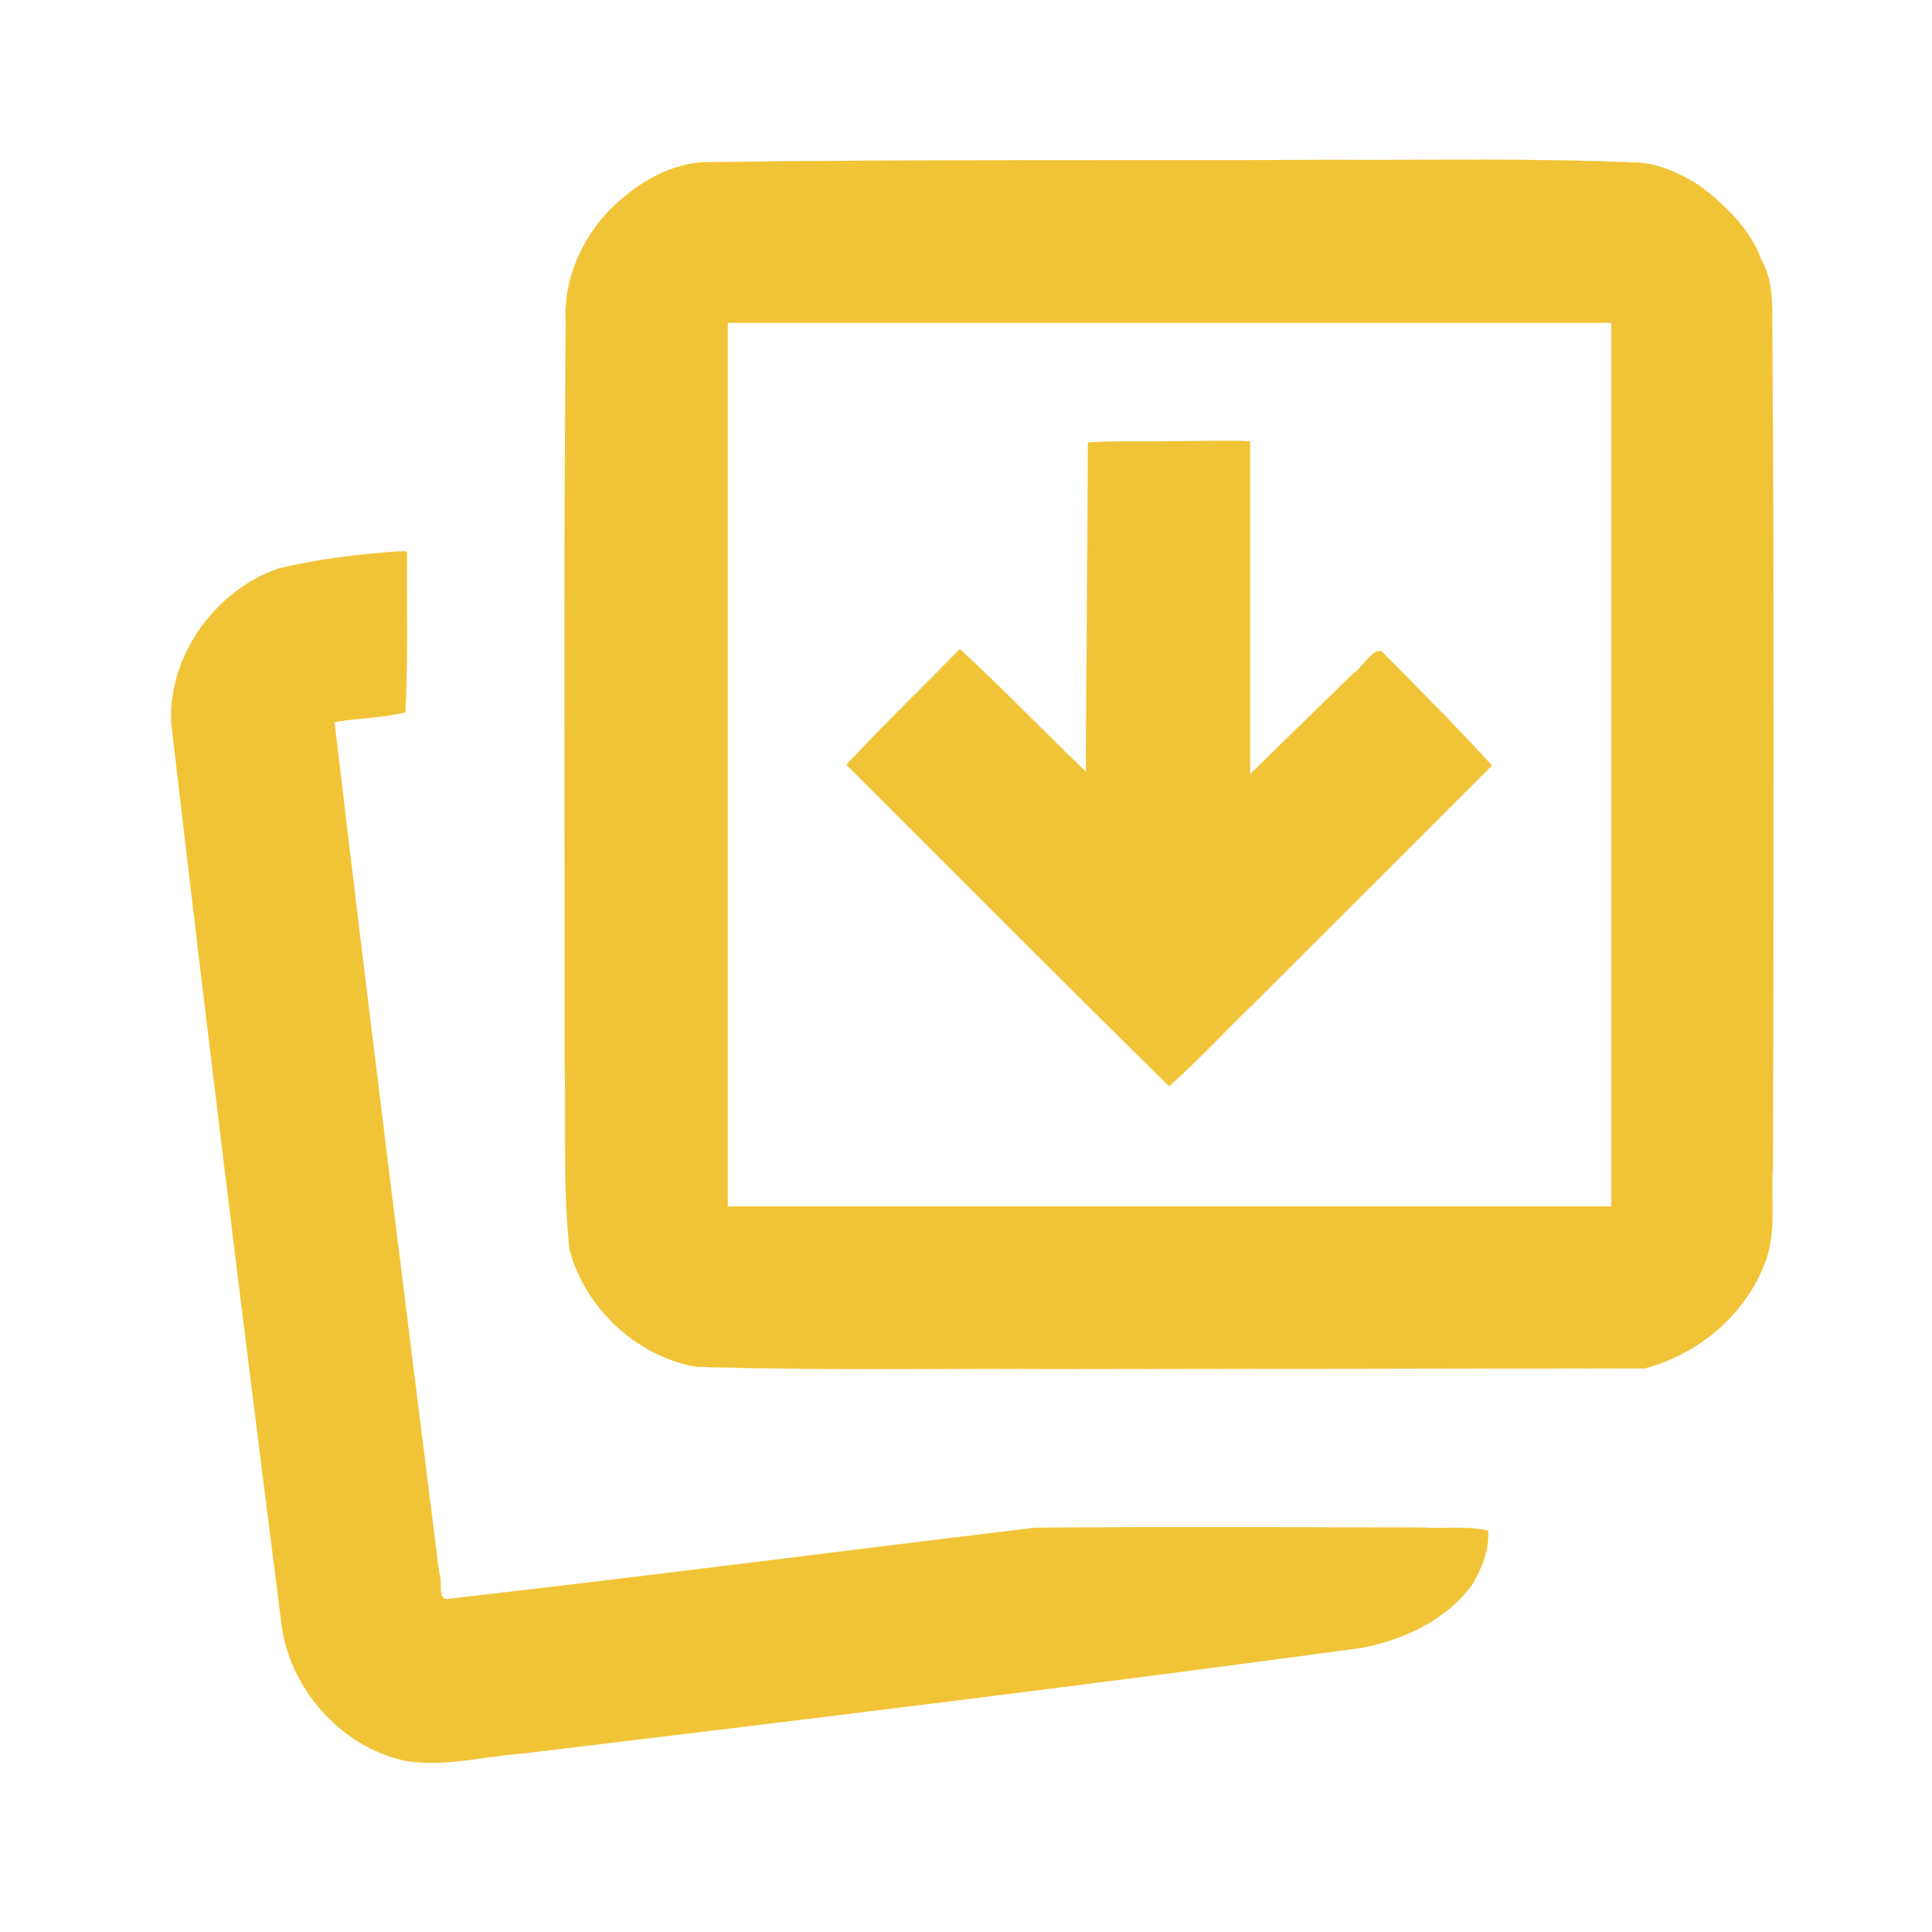 <?xml version="1.0" encoding="UTF-8" standalone="no"?>
<svg
   height="24"
   viewBox="0 96 960 960"
   width="24"
   version="1.1"
   id="svg4"
   sodipodi:docname="import.svg"
   inkscape:version="1.1.2 (0a00cf5339, 2022-02-04)"
   xmlns:inkscape="http://www.inkscape.org/namespaces/inkscape"
   xmlns:sodipodi="http://sodipodi.sourceforge.net/DTD/sodipodi-0.dtd"
   xmlns="http://www.w3.org/2000/svg"
   xmlns:svg="http://www.w3.org/2000/svg">
  <defs
     id="defs8" />
  <sodipodi:namedview
     id="namedview6"
     pagecolor="#ffffff"
     bordercolor="#000000"
     borderopacity="0.25"
     inkscape:pageshadow="2"
     inkscape:pageopacity="0.0"
     inkscape:pagecheckerboard="0"
     showgrid="false"
     inkscape:zoom="36.375"
     inkscape:cx="12"
     inkscape:cy="12"
     inkscape:window-width="3370"
     inkscape:window-height="1376"
     inkscape:window-x="70"
     inkscape:window-y="27"
     inkscape:window-maximized="1"
     inkscape:current-layer="svg4" />
  <g
     inkscape:groupmode="layer"
     id="layer1"
     inkscape:label="Layer 1"
     style="display:inline">
    <path
       style="fill:#f1c336;fill-rule:evenodd;stroke:#f1c336;stroke-width:0.002;stroke-linecap:square;paint-order:markers stroke fill"
       d="m 16.56,1.986 c -2.581,0.011 -5.162,-0.009 -7.743,0.029 -0.473,-0.008 -0.907,0.262 -1.234,0.584 -0.362,0.371 -0.586,0.885 -0.555,1.408 -0.026,3.072 -0.01,6.145 -0.012,9.217 0.015,0.766 -0.023,1.536 0.059,2.298 0.191,0.726 0.826,1.32 1.566,1.456 1.491,0.047 2.983,0.019 4.475,0.027 2.438,-0.002 4.876,-0.003 7.313,-0.006 0.653,-0.172 1.227,-0.642 1.48,-1.274 0.168,-0.383 0.086,-0.814 0.114,-1.218 0.009,-3.458 0.015,-6.916 -0.006,-10.374 -0.007,-0.305 0.022,-0.626 -0.135,-0.903 C 21.74,2.846 21.436,2.552 21.117,2.308 20.863,2.152 20.587,2.015 20.281,2.019 19.042,1.963 17.8,1.993 16.56,1.986 Z M 14.529,4.01 c 1.829,0 3.659,0 5.488,0 0,3.659 0,7.318 0,10.977 -3.659,0 -7.318,0 -10.977,0 0,-3.659 0,-7.318 0,-10.977 1.829,0 3.659,0 5.488,0 z"
       id="path863"
       transform="matrix(40,0,0,40,0,96)" />
    <path
       style="fill:#f1c336;fill-rule:evenodd;stroke:#f1c336;stroke-width:0.002;stroke-linecap:square;paint-order:markers stroke fill"
       d="m 14.522,5.481 c -0.334,0.009 -0.679,-0.009 -1.006,0.017 -0.009,1.363 -0.018,2.727 -0.027,4.09 C 12.966,9.084 12.454,8.552 11.924,8.063 11.458,8.543 10.965,9.013 10.515,9.5 c 1.336,1.331 2.662,2.672 4.008,3.992 C 14.882,13.177 15.216,12.811 15.564,12.476 16.555,11.488 17.543,10.498 18.533,9.509 18.094,9.028 17.622,8.554 17.158,8.088 17.033,8.069 16.924,8.298 16.805,8.372 16.38,8.787 15.954,9.202 15.529,9.617 c 0,-1.378 0,-2.756 0,-4.133 -0.326,-0.021 -0.673,0.002 -1.007,-0.003 z"
       id="path902"
       transform="matrix(40,0,0,40,0,96)" />
    <path
       style="fill:#f1c336;fill-rule:evenodd;stroke:#f1c336;stroke-width:0.002;stroke-linecap:square;paint-order:markers stroke fill"
       d="M 4.955,6.849 C 4.45,6.886 3.941,6.944 3.449,7.066 2.669,7.34 2.086,8.152 2.128,8.984 c 0.433,3.723 0.892,7.444 1.366,11.162 0.088,0.818 0.74,1.56 1.549,1.729 0.485,0.078 0.971,-0.06 1.455,-0.093 3.468,-0.418 6.935,-0.84 10.396,-1.309 0.531,-0.096 1.072,-0.345 1.396,-0.791 0.117,-0.198 0.212,-0.436 0.195,-0.668 -0.266,-0.06 -0.554,-0.022 -0.828,-0.038 -1.602,-0.003 -3.206,-0.012 -4.808,0.003 -2.434,0.293 -4.865,0.609 -7.3,0.885 C 5.429,19.862 5.502,19.622 5.454,19.533 5.013,16.013 4.57,12.49 4.155,8.97 4.444,8.918 4.754,8.919 5.035,8.848 5.07,8.186 5.048,7.522 5.055,6.859 5.032,6.834 4.985,6.857 4.955,6.849 Z"
       id="path941"
       transform="matrix(40,0,0,40,0,96)" />
  </g>
</svg>
